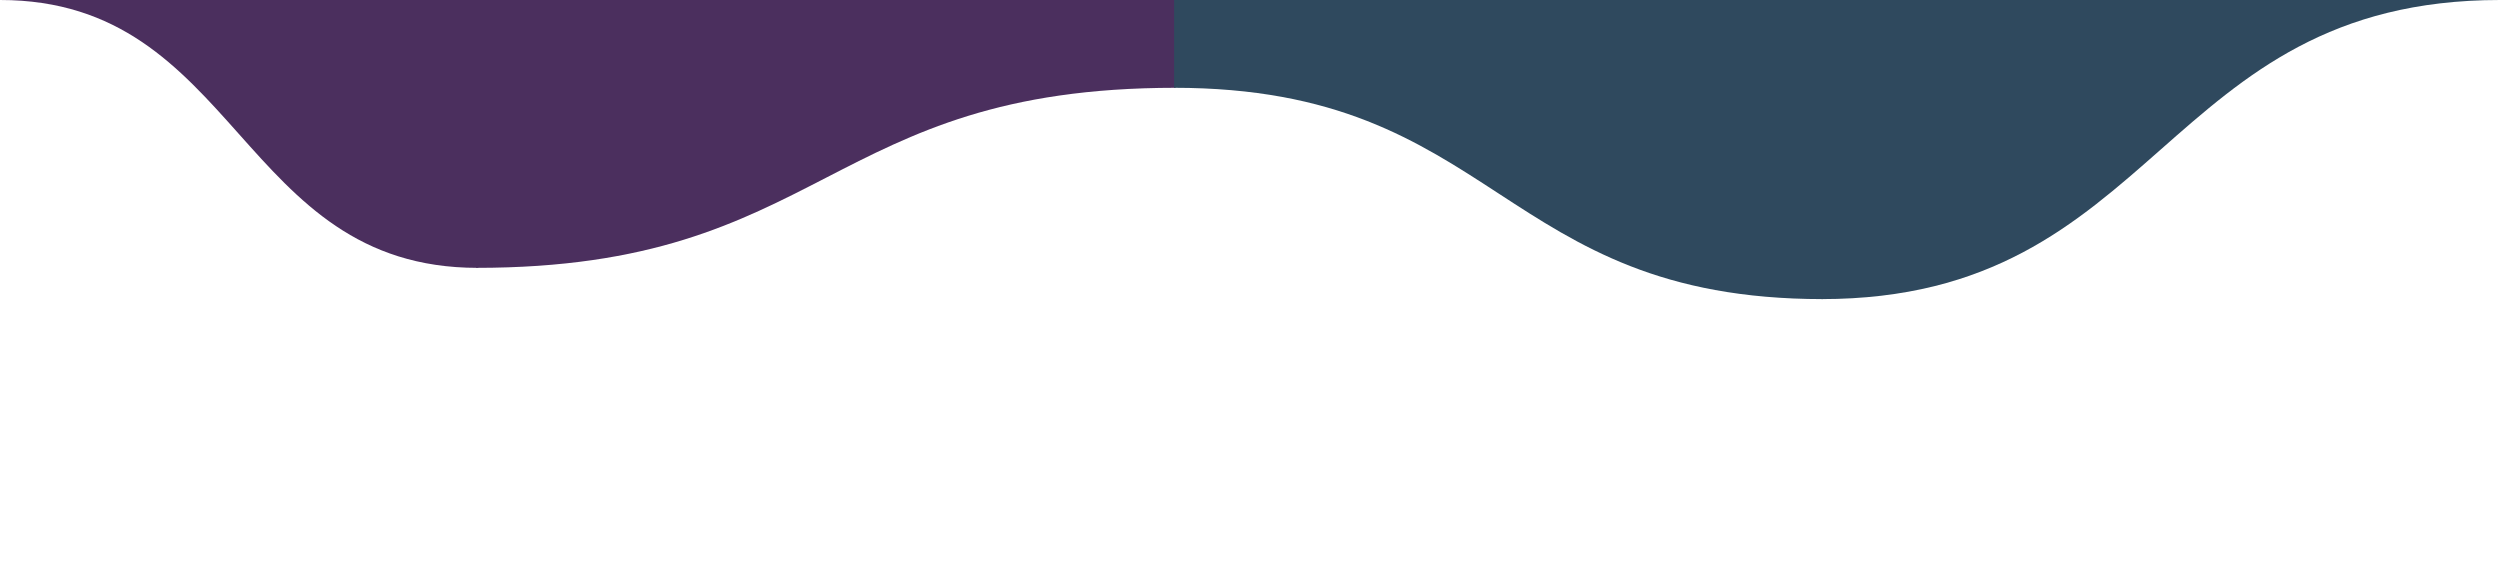 <svg viewBox="0 0 1680 391" xmlns="http://www.w3.org/2000/svg" xmlns:xlink="http://www.w3.org/1999/xlink"><path fill="rgba(75, 47, 94, 1)" d="M 0 0 C 160.5 0 160.5 180 321 180 L 321 180 L 321 0 L 0 0 Z" stroke-width="0"></path> <path fill="rgba(75, 47, 94, 1)" d="M 320 180 C 555 180 555 59 790 59 L 790 59 L 790 0 L 320 0 Z" stroke-width="0"></path> <path fill="rgba(47, 73, 94, 1)" d="M 789 59 C 1007 59 1007 201 1225 201 L 1225 201 L 1225 0 L 789 0 Z" stroke-width="0"></path><path fill="rgba(47, 73, 94, 1)" d="M 1224 201 C 1452 201 1452 0 1680 0 L 1680 0 L 1680 0 L 1224 0 Z" stroke-width="0"></path></svg>